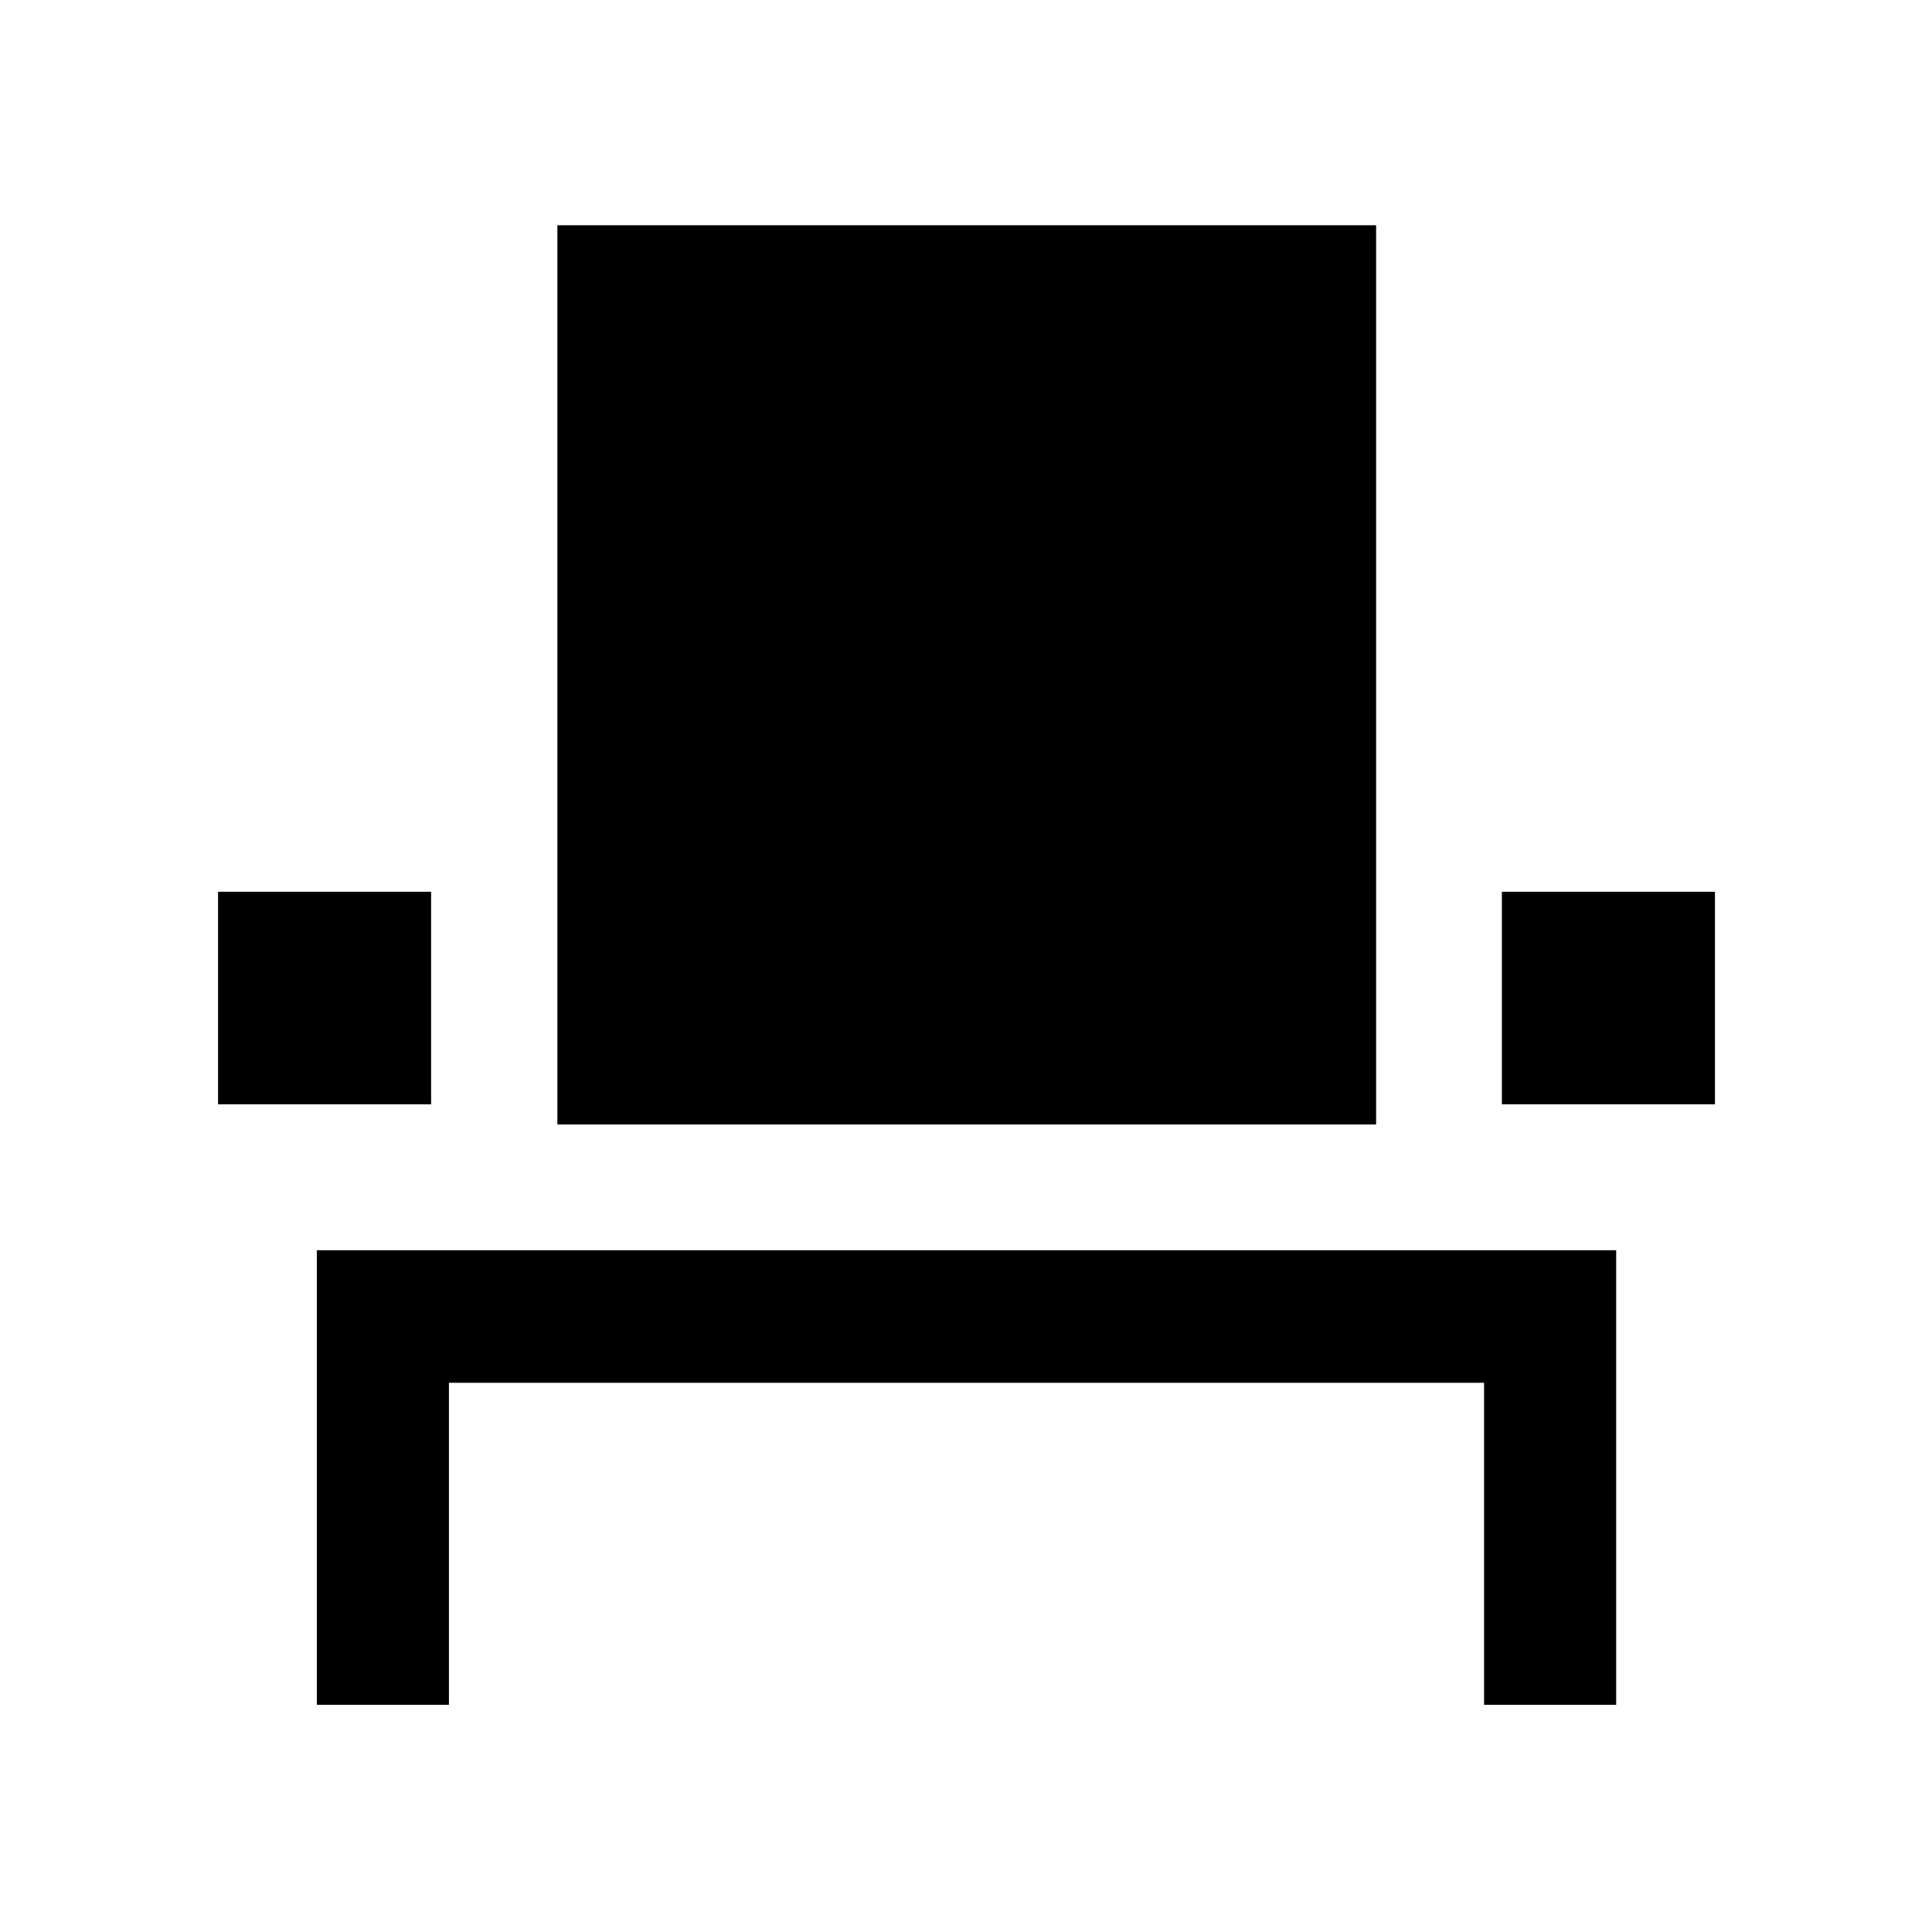 <svg xmlns="http://www.w3.org/2000/svg" height="48" viewBox="0 -960 960 960" width="48"><path d="M157.43-112.89v-225.87h645.64v225.87h-65.64v-160H223.07v160h-65.64Zm-49.08-298.37v-105.63h105.87v105.63H108.35Zm168.61 10v-446.83h406.82v446.83H276.96Zm469.32-10v-105.63h105.87v105.63H746.28Z"/></svg>